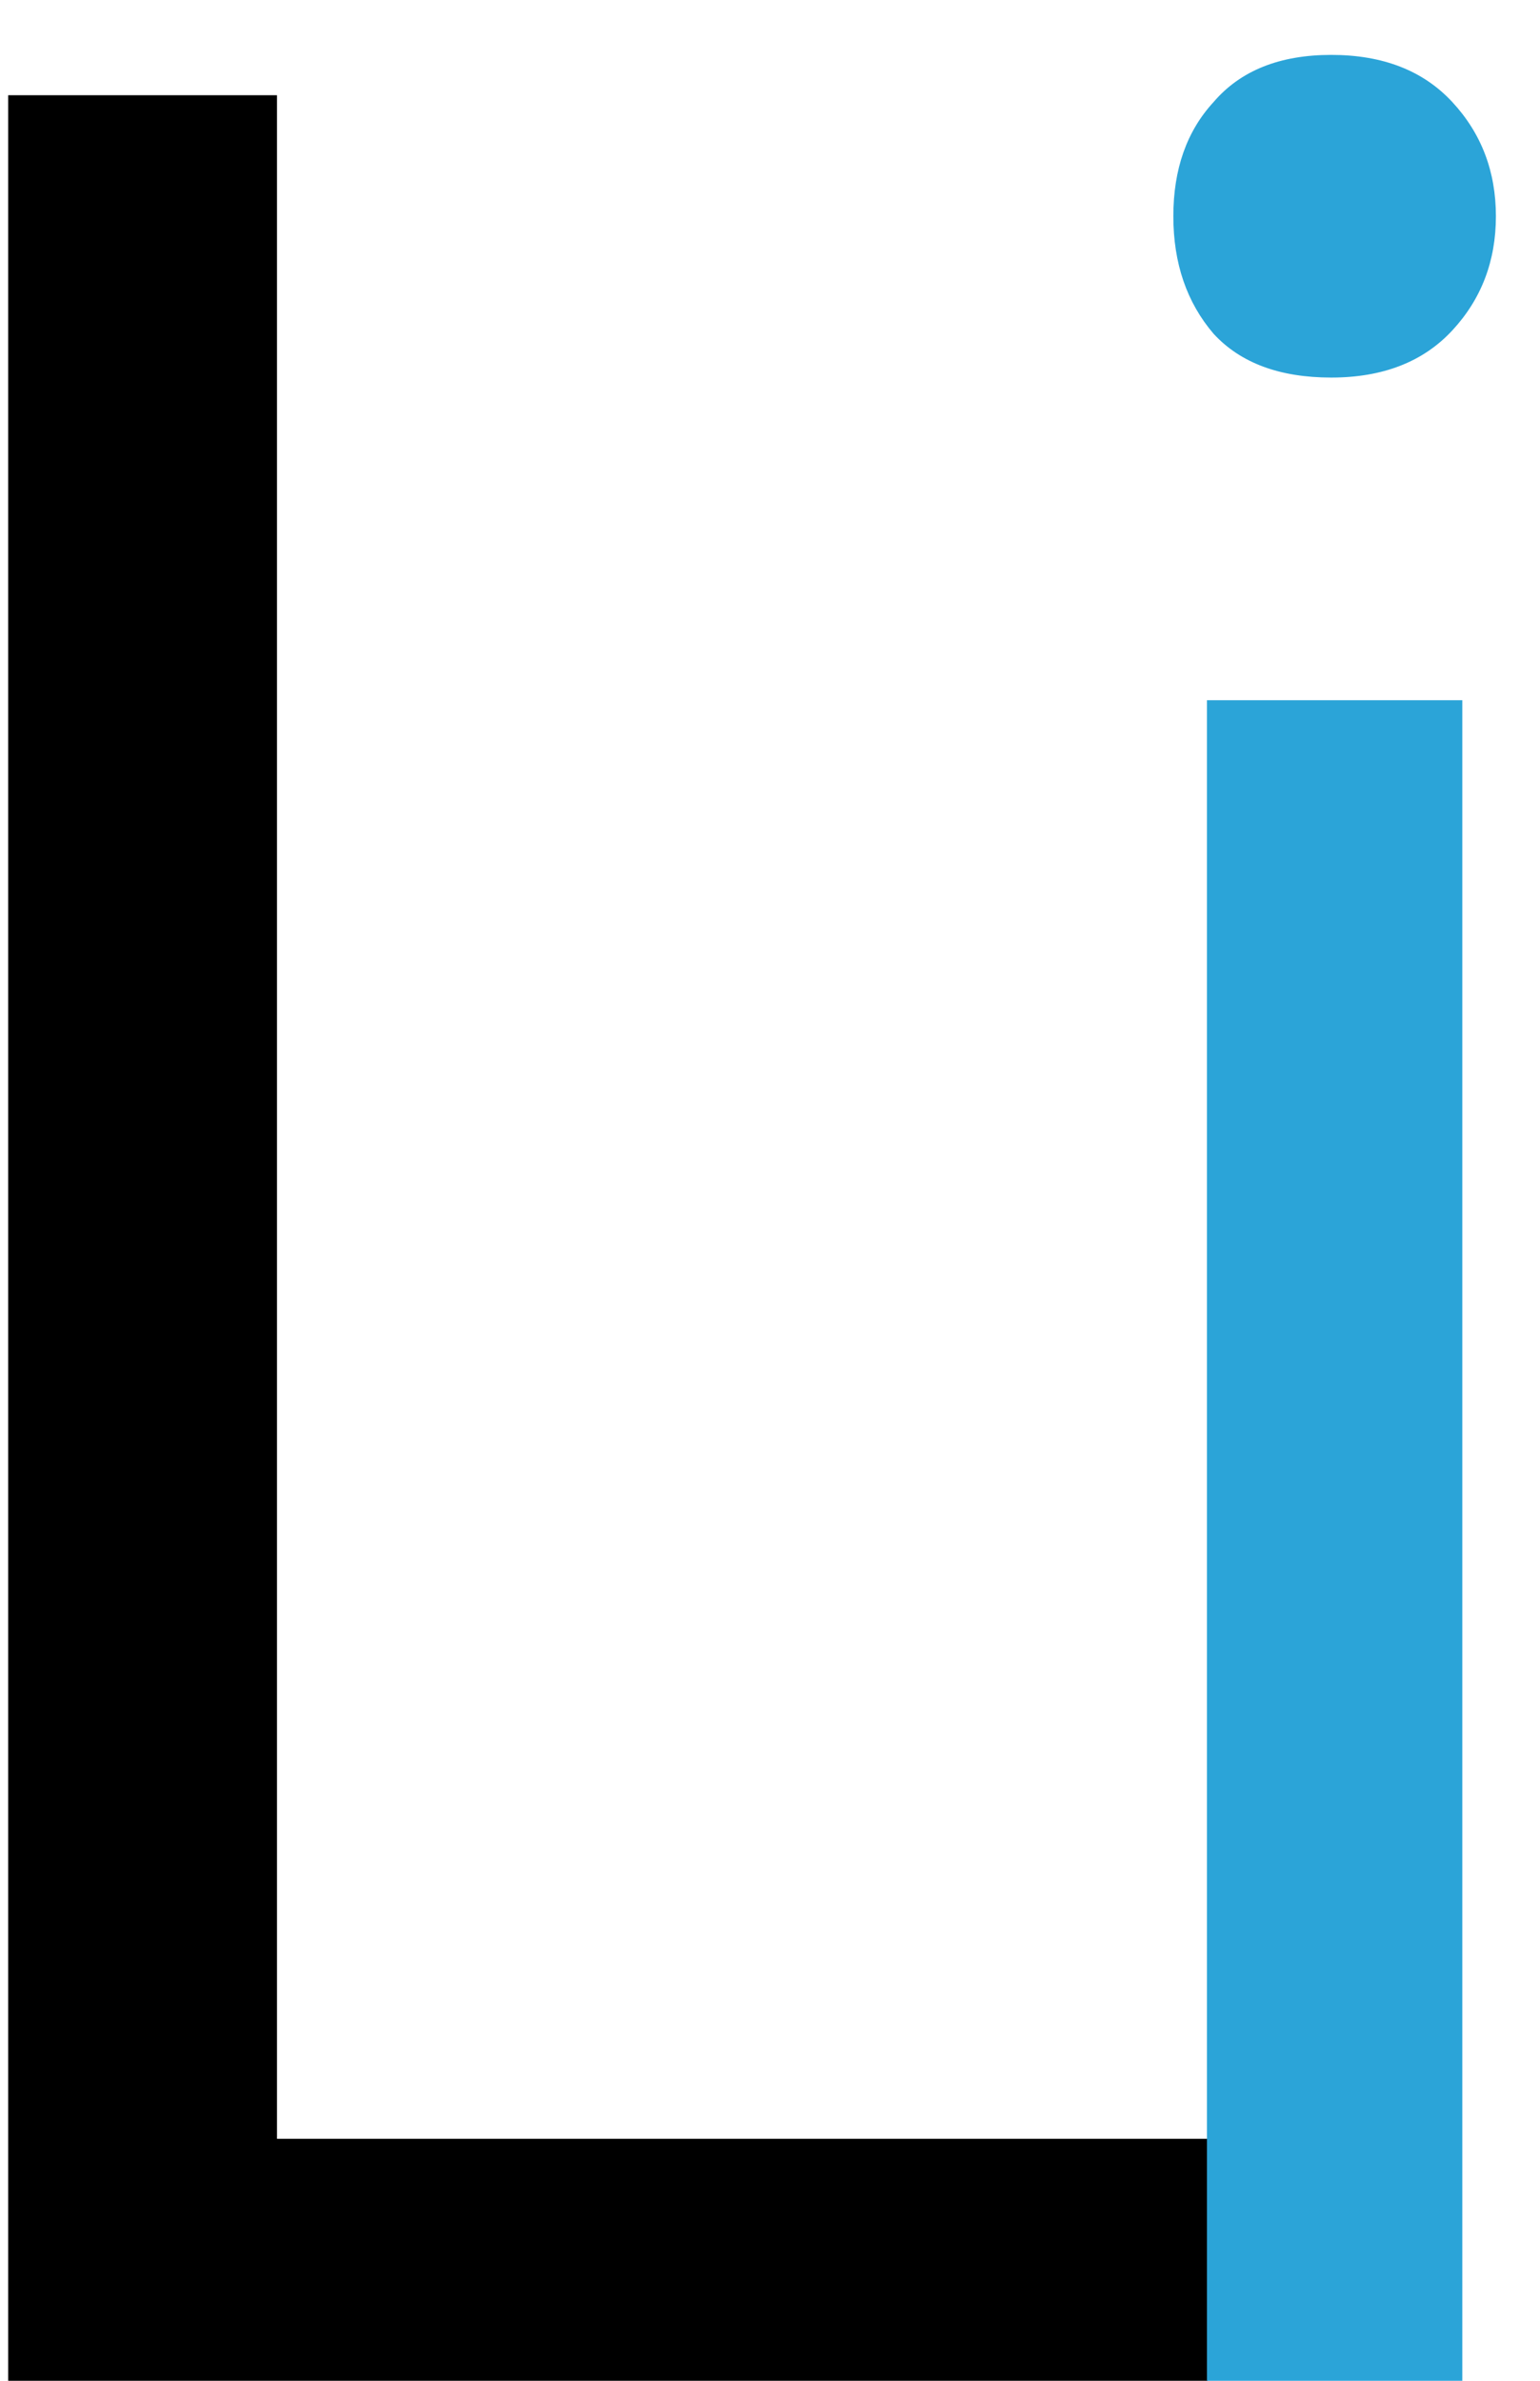 <svg width="22" height="34" viewBox="0 0 22 34" fill="none" xmlns="http://www.w3.org/2000/svg">
<path d="M3.957 30.544H17.253V34H0.117V1.36H3.957V30.544Z" fill="black"/>
<path d="M17.338 4.768C16.954 4.32 16.762 3.76 16.762 3.088C16.762 2.416 16.954 1.872 17.338 1.456C17.722 1.008 18.282 0.784 19.018 0.784C19.754 0.784 20.33 1.008 20.746 1.456C21.162 1.904 21.37 2.448 21.37 3.088C21.37 3.728 21.162 4.272 20.746 4.72C20.33 5.168 19.754 5.392 19.018 5.392C18.282 5.392 17.722 5.184 17.338 4.768ZM17.242 34V10H20.89V34H17.242Z" fill="#2BA4D8"/>
</svg>
